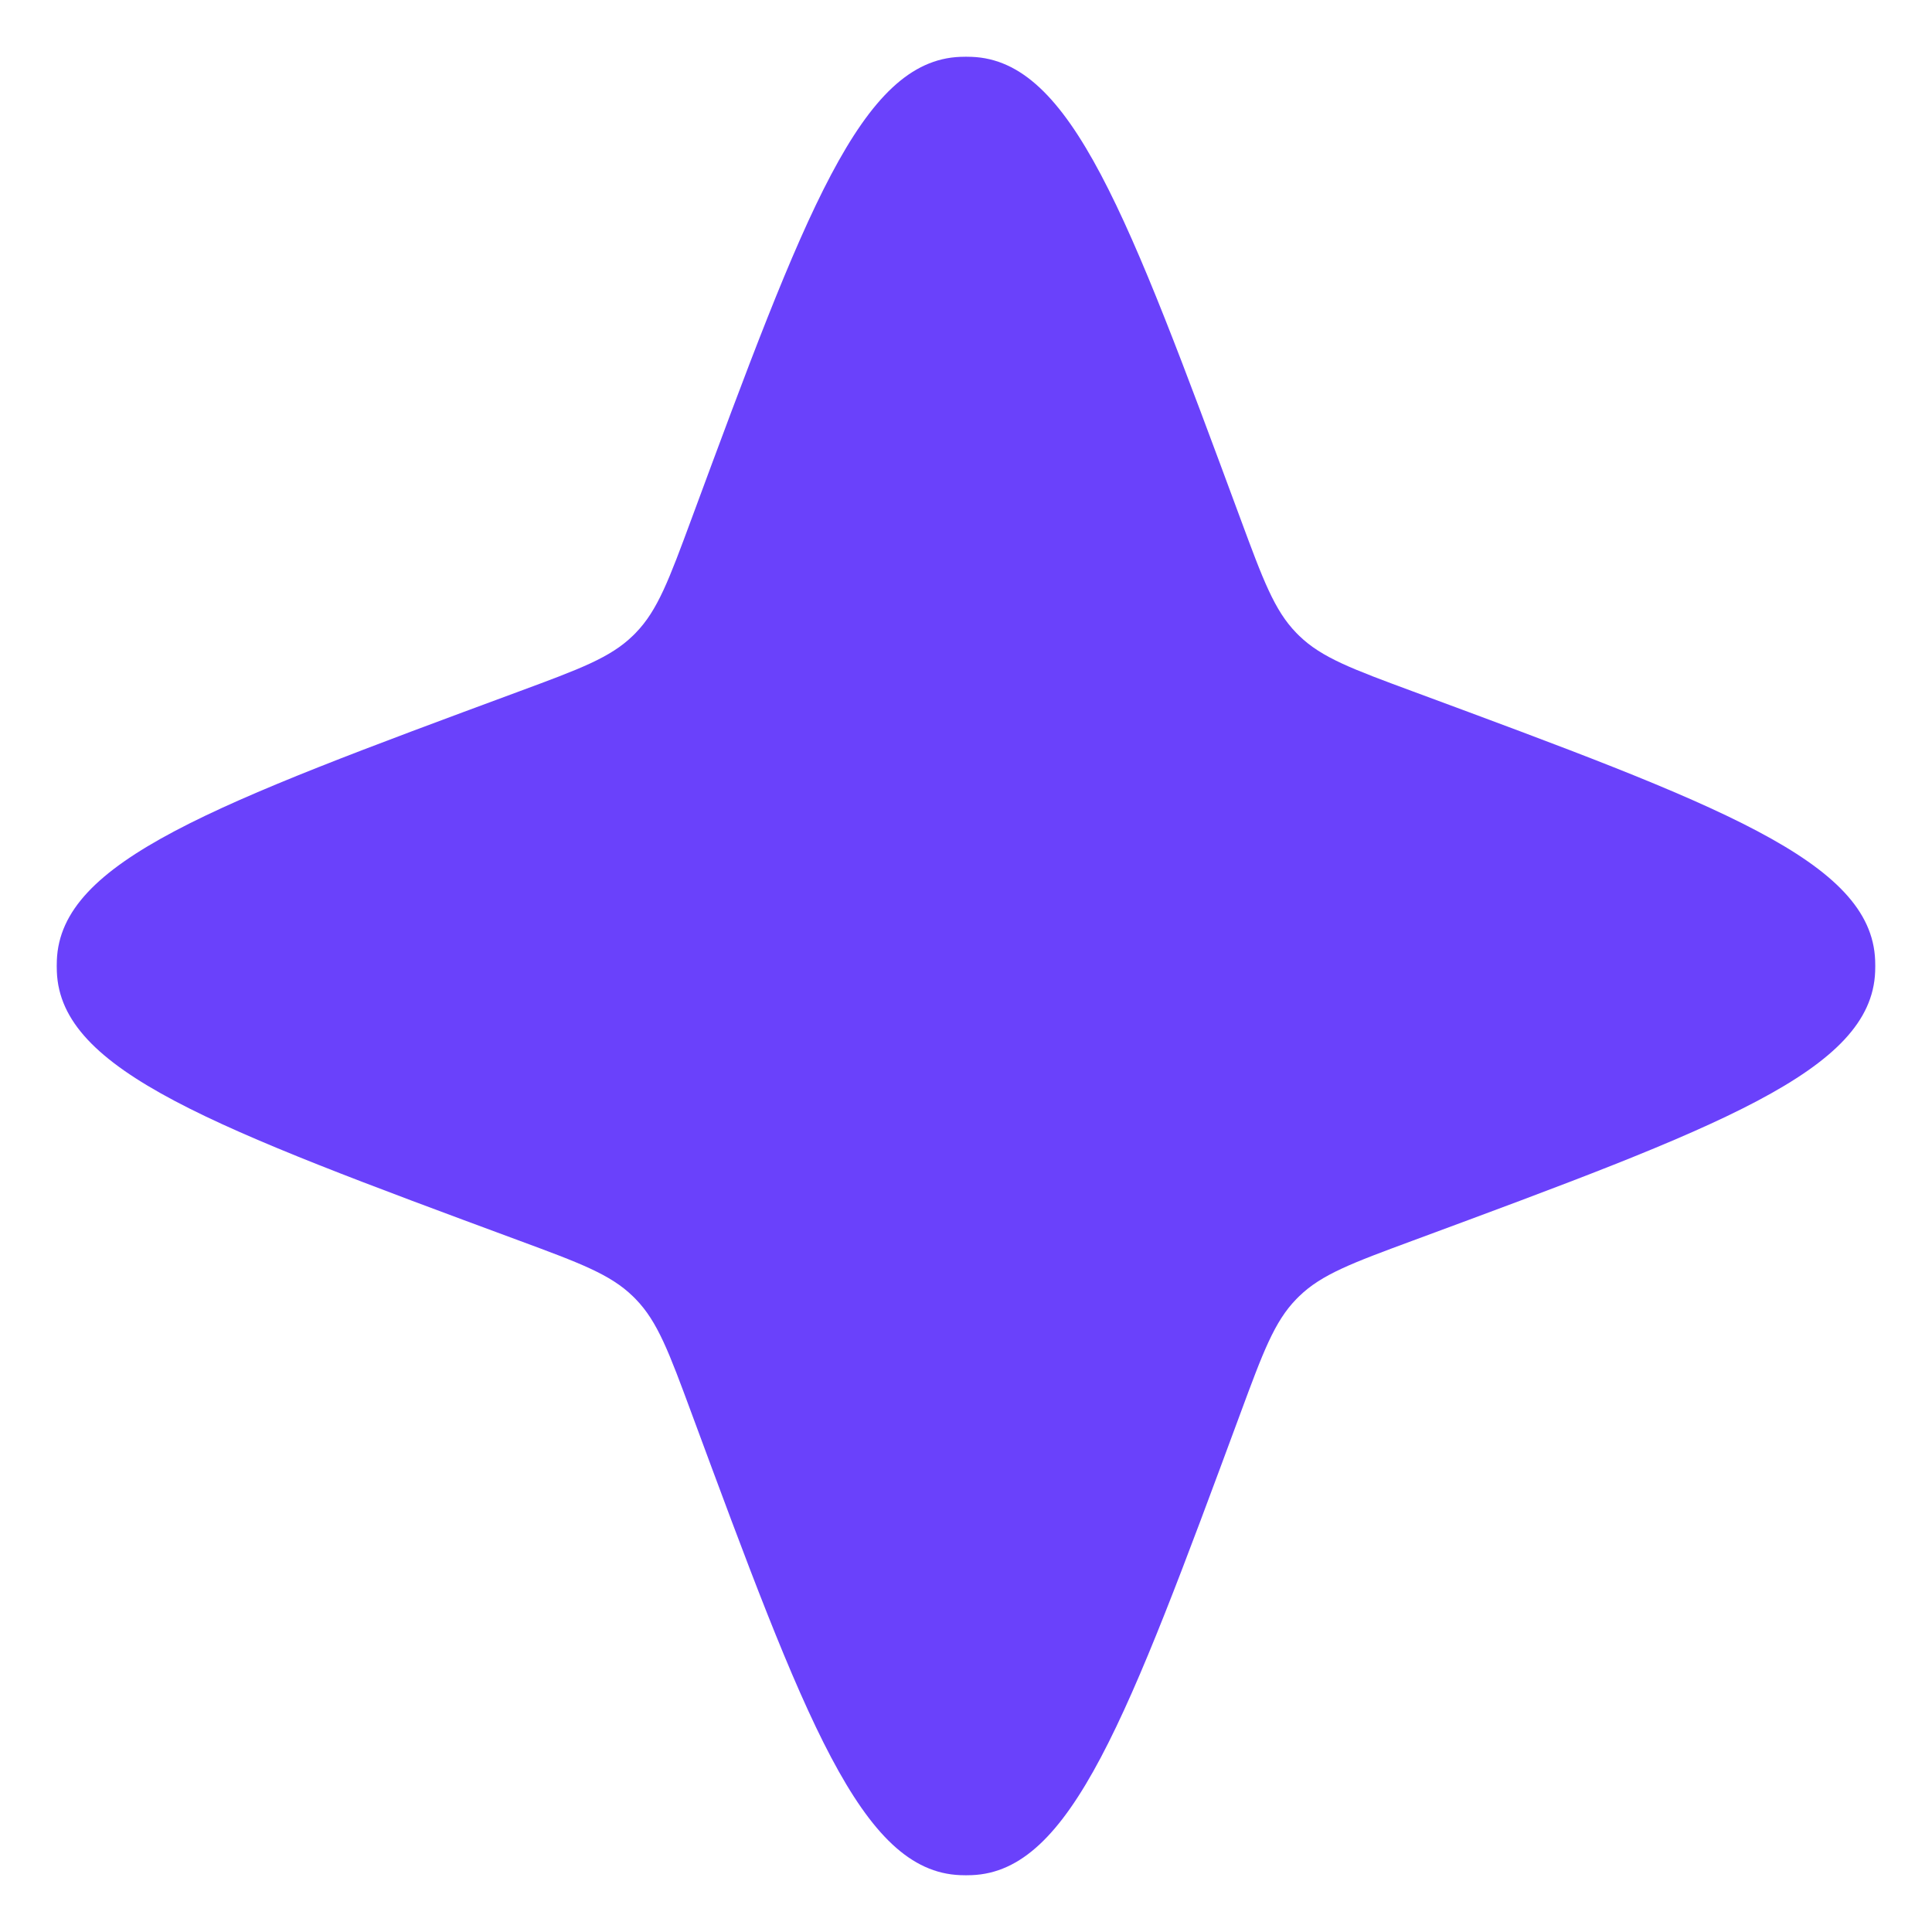 <svg width="26" height="26" viewBox="0 0 26 26" fill="none" xmlns="http://www.w3.org/2000/svg">
<path d="M9.307 6.98C10.828 2.87 11.588 0.815 12.924 0.765C12.975 0.763 13.025 0.763 13.076 0.765C14.412 0.815 15.172 2.87 16.693 6.98C16.997 7.802 17.149 8.213 17.445 8.517C17.457 8.53 17.47 8.543 17.483 8.555C17.787 8.851 18.198 9.003 19.02 9.307C23.13 10.828 25.185 11.588 25.235 12.924C25.237 12.975 25.237 13.025 25.235 13.076C25.185 14.412 23.13 15.172 19.02 16.693C18.198 16.997 17.787 17.149 17.483 17.445C17.47 17.457 17.457 17.47 17.445 17.483C17.149 17.787 16.997 18.198 16.693 19.02C15.172 23.13 14.412 25.185 13.076 25.235C13.025 25.237 12.975 25.237 12.924 25.235C11.588 25.185 10.828 23.13 9.307 19.02C9.003 18.198 8.851 17.787 8.555 17.483C8.543 17.47 8.53 17.457 8.517 17.445C8.213 17.149 7.802 16.997 6.98 16.693C2.87 15.172 0.815 14.412 0.765 13.076C0.763 13.025 0.763 12.975 0.765 12.924C0.815 11.588 2.87 10.828 6.98 9.307C7.802 9.003 8.213 8.851 8.517 8.555C8.53 8.543 8.543 8.53 8.555 8.517C8.851 8.213 9.003 7.802 9.307 6.98Z" fill="#6A41FB"/>
</svg>
